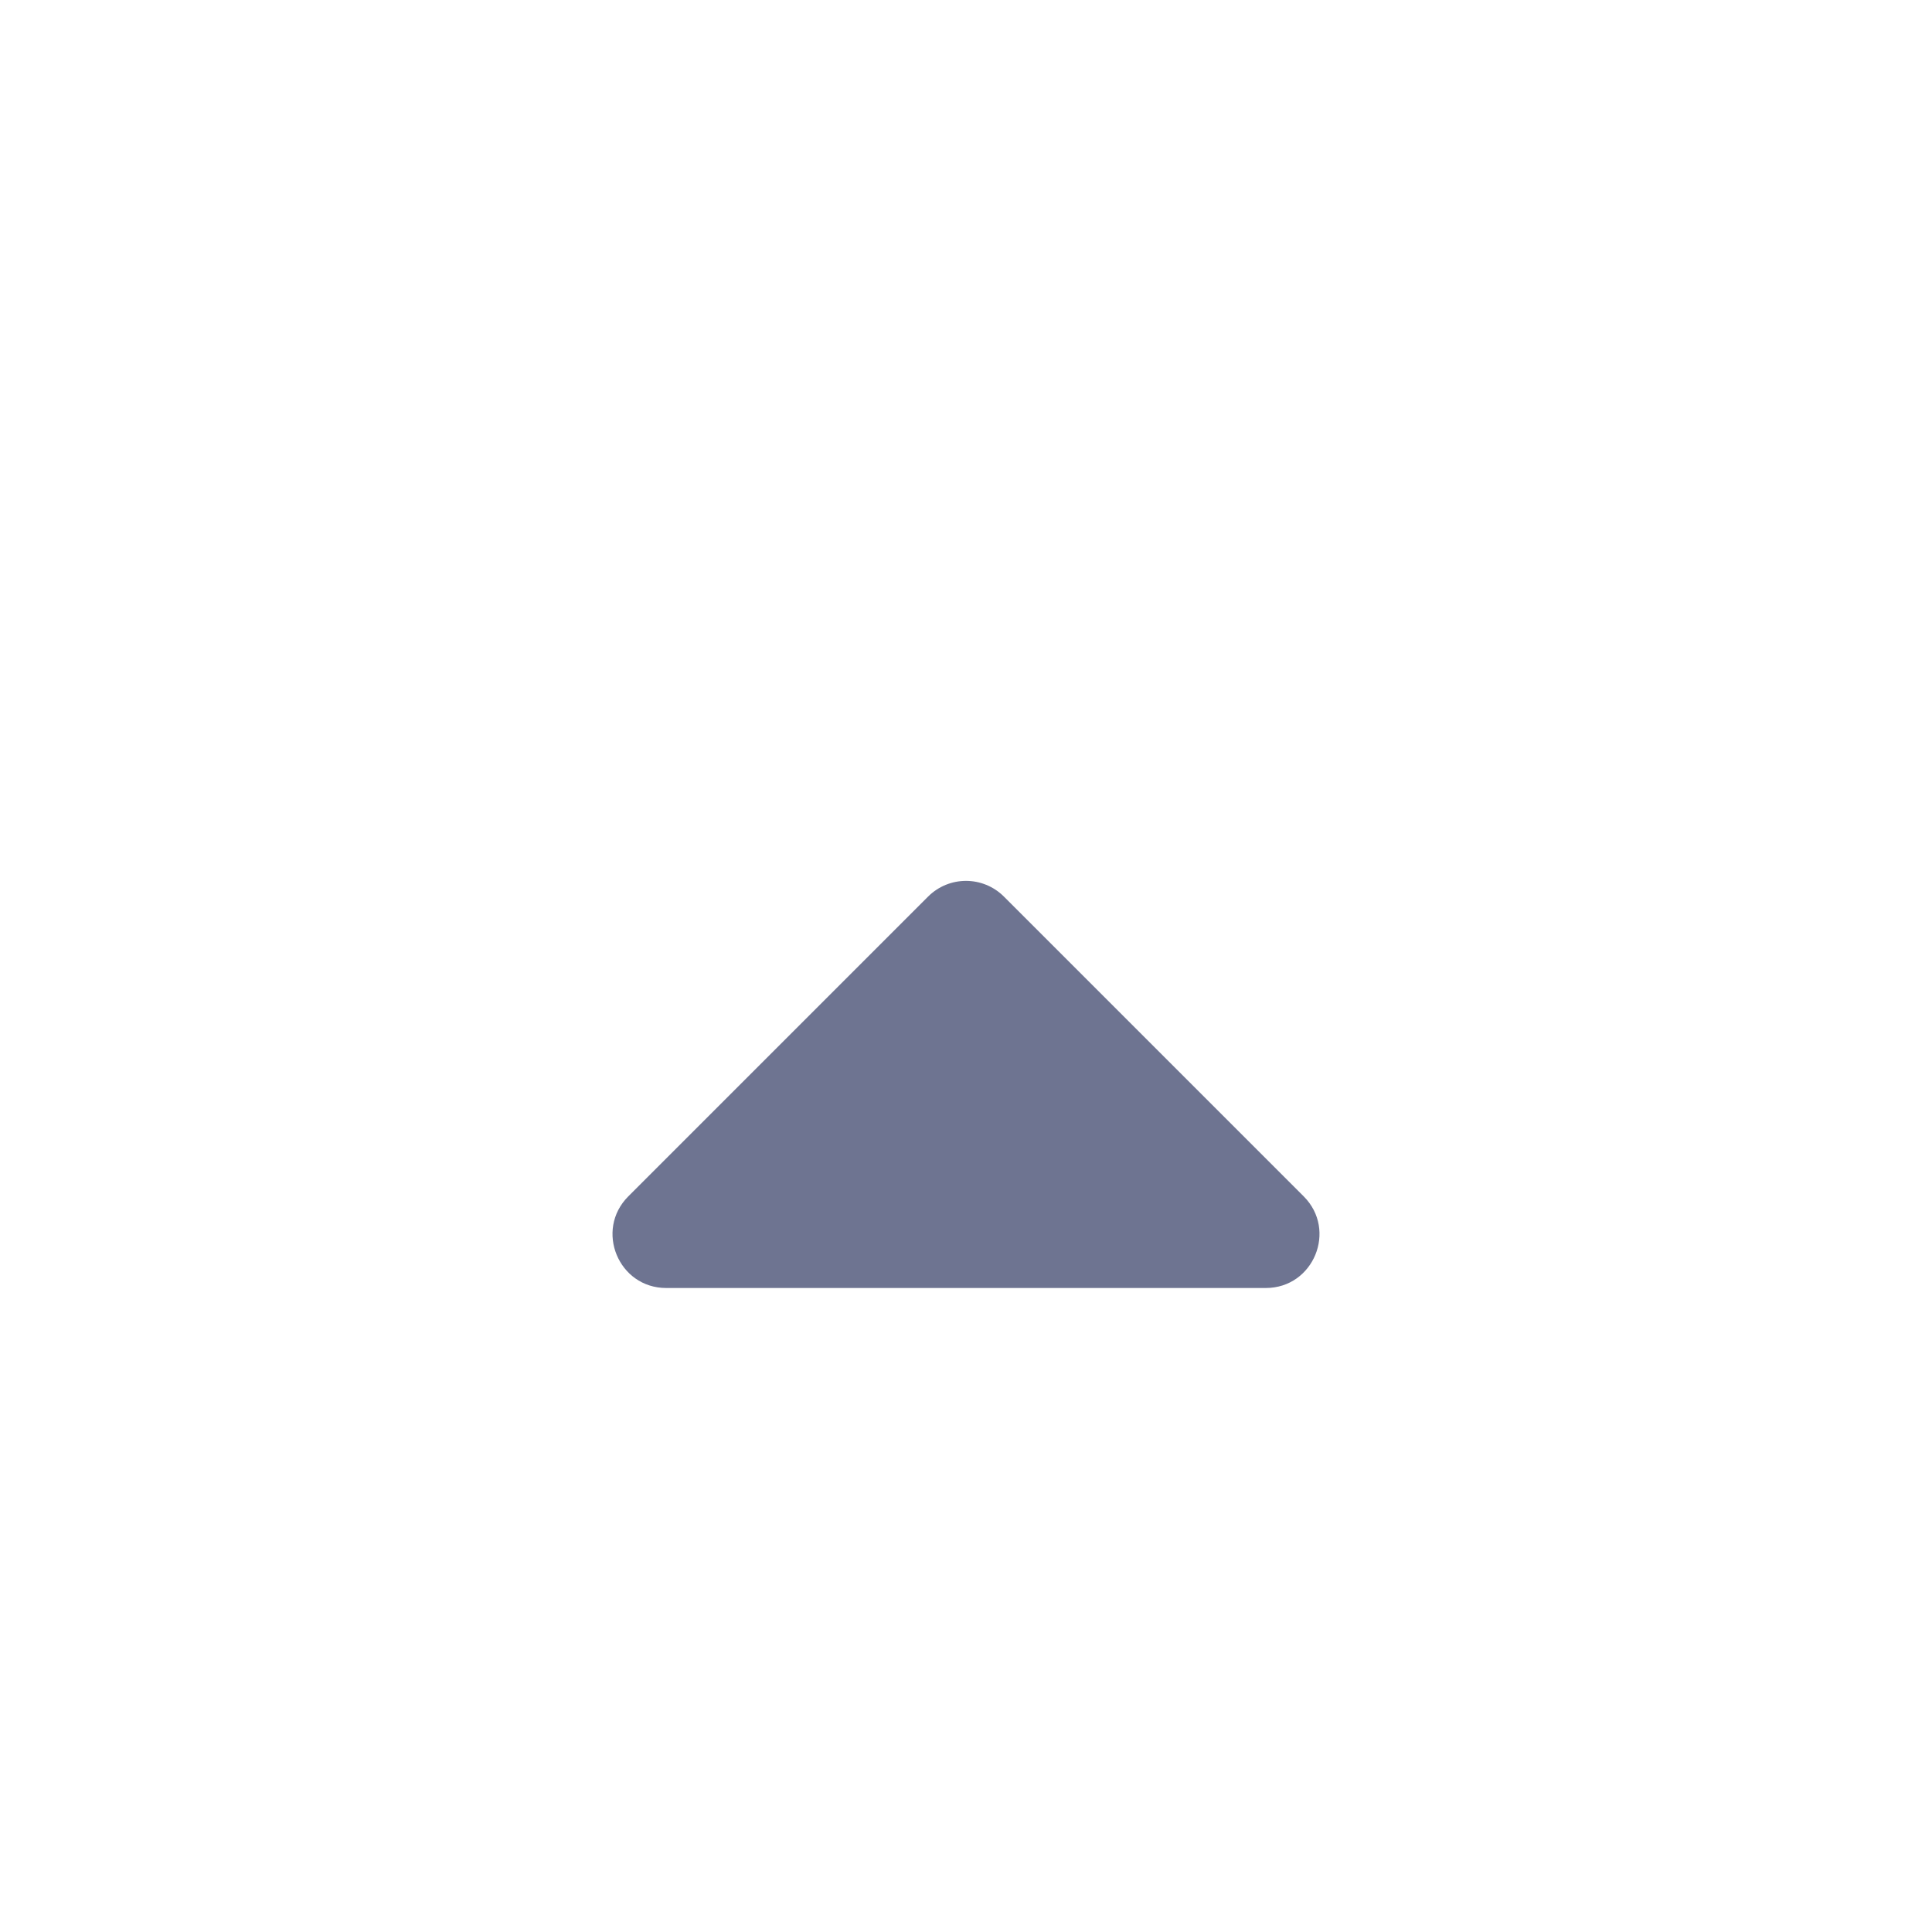 <svg width="18" height="18" viewBox="0 0 18 18" fill="none" xmlns="http://www.w3.org/2000/svg">
<path d="M9.354 8.354L12.146 11.146C12.461 11.461 12.238 12 11.793 12H6.207C5.762 12 5.539 11.461 5.854 11.146L8.646 8.354C8.842 8.158 9.158 8.158 9.354 8.354Z" fill="#6E7491"/>
</svg>
